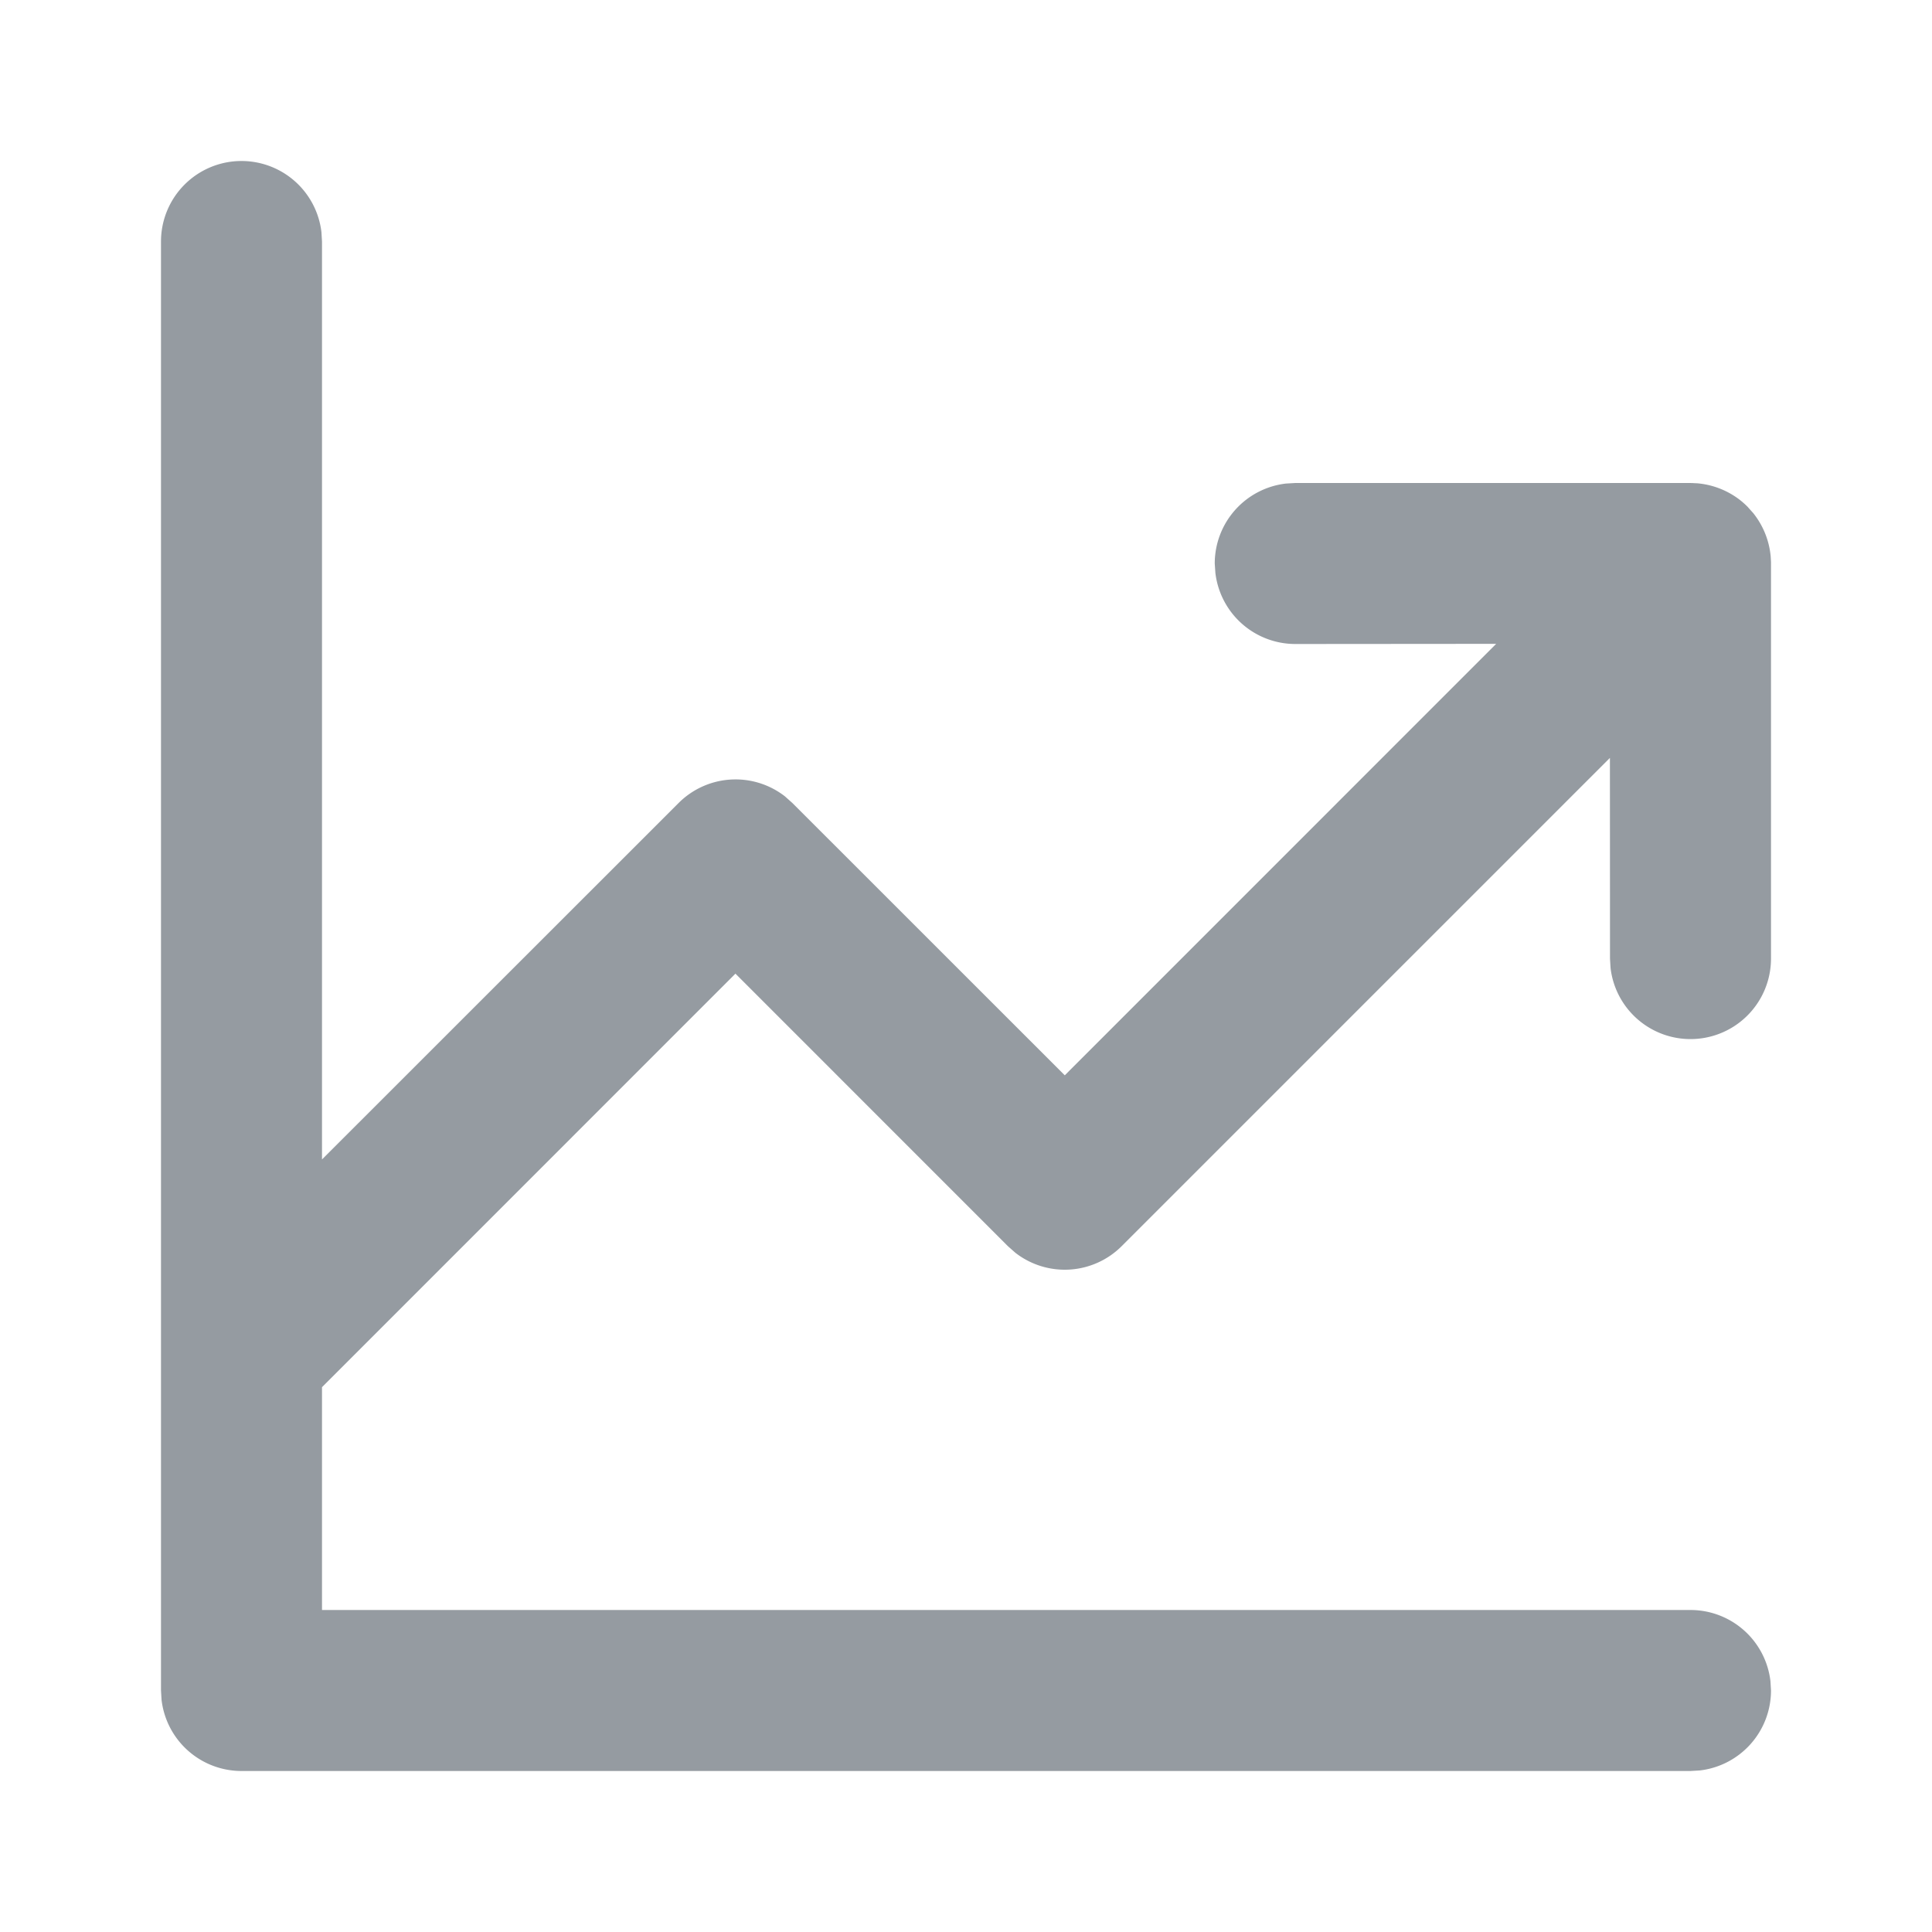 <!--
  - Copyright (c) 2024. Devtron Inc.
  -
  - Licensed under the Apache License, Version 2.0 (the "License");
  - you may not use this file except in compliance with the License.
  - You may obtain a copy of the License at
  -
  -     http://www.apache.org/licenses/LICENSE-2.0
  -
  - Unless required by applicable law or agreed to in writing, software
  - distributed under the License is distributed on an "AS IS" BASIS,
  - WITHOUT WARRANTIES OR CONDITIONS OF ANY KIND, either express or implied.
  - See the License for the specific language governing permissions and
  - limitations under the License.
  -->

<svg xmlns="http://www.w3.org/2000/svg" width="24" height="24" viewBox="0 0 24 24">
    <path fill="#959BA1" fill-rule="evenodd" d="M3 2a1 1 0 0 1 .993.883L4 3v11.403l4.43-4.428a1 1 0 0 1 1.32-.083l.093.083 3.384 3.383 5.359-5.36L16.091 8a1 1 0 0 1-.993-.883L15.09 7a1 1 0 0 1 .883-.993L16.091 6h4.941l.054.004L21 6a1.008 1.008 0 0 1 .617.213c.063.05.12.107.17.17l-.08-.09a1.008 1.008 0 0 1 .286.59l.003.028.004.07v4.929a1 1 0 0 1-1.993.116L20 11.909l-.001-2.494-6.065 6.065a1 1 0 0 1-1.32.083l-.094-.083-3.384-3.385L4 17.232V20h17a1 1 0 0 1 .993.883L22 21a1 1 0 0 1-.883.993L21 22H3a1 1 0 0 1-.993-.883L2 21V3a1 1 0 0 1 1-1z"/>
</svg>
